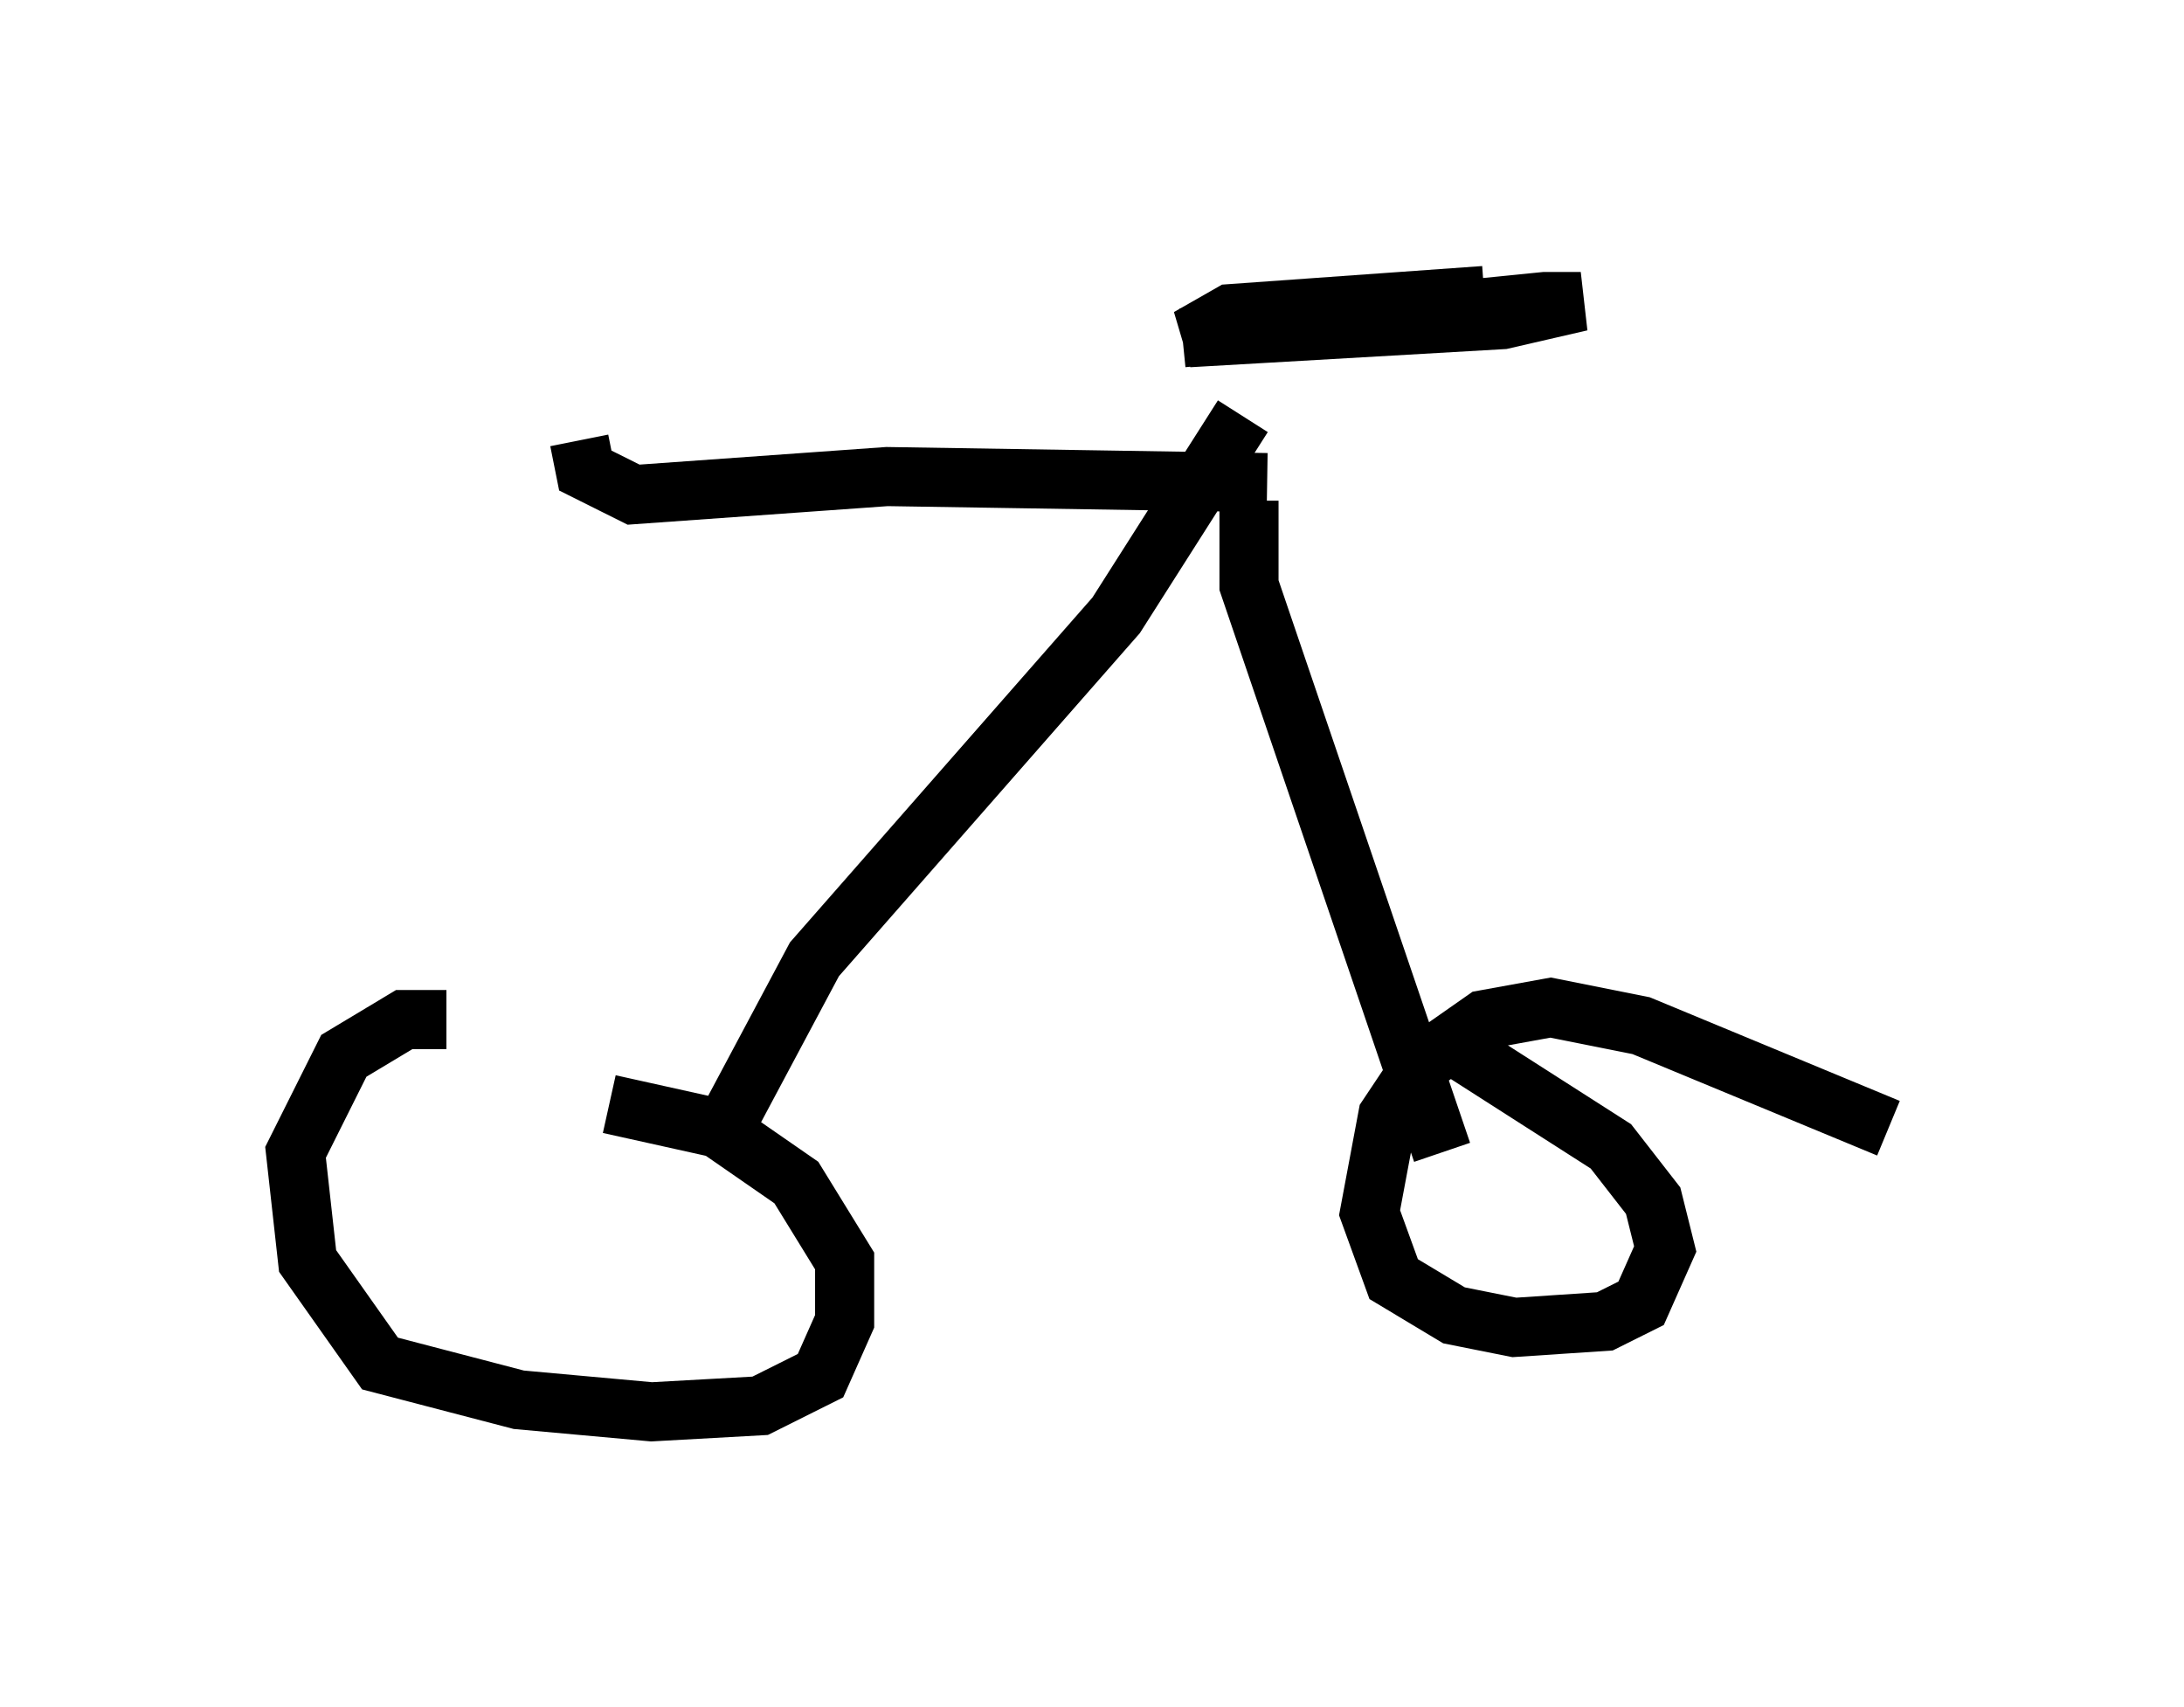 <?xml version="1.0" encoding="utf-8" ?>
<svg baseProfile="full" height="28.886" version="1.1" width="36.95" xmlns="http://www.w3.org/2000/svg" xmlns:ev="http://www.w3.org/2001/xml-events" xmlns:xlink="http://www.w3.org/1999/xlink"><defs /><rect fill="white" height="28.886" width="36.95" x="0" y="0" /><path d="M12.861, 19.088 m-5.308, -1.838 l-0.715, 0.0 -1.021, 0.613 l-0.817, 1.633 0.204, 1.838 l1.225, 1.735 2.348, 0.613 l2.246, 0.204 1.838, -0.102 l1.021, -0.51 0.408, -0.919 l0.0, -1.021 -0.817, -1.327 l-1.327, -0.919 -1.838, -0.408 m21.642, 0.408 l-4.185, -1.735 -1.531, -0.306 l-1.123, 0.204 -1.021, 0.715 l-0.613, 0.919 -0.306, 1.633 l0.408, 1.123 1.021, 0.613 l1.021, 0.204 1.531, -0.102 l0.613, -0.306 0.408, -0.919 l-0.204, -0.817 -0.715, -0.919 l-2.552, -1.633 m-12.556, 1.531 l1.633, -3.063 5.104, -5.819 l2.144, -3.369 m-1.021, -1.327 l6.125, -0.613 0.613, 0.0 l-1.327, 0.306 -5.308, 0.306 l0.715, -0.408 4.288, -0.306 m-3.981, 3.471 l0.0, 1.429 3.267, 9.596 m-2.96, -11.331 l-6.431, -0.102 -4.288, 0.306 l-0.817, -0.408 -0.102, -0.51 " fill="none" stroke="black" stroke-width="1" /></svg>